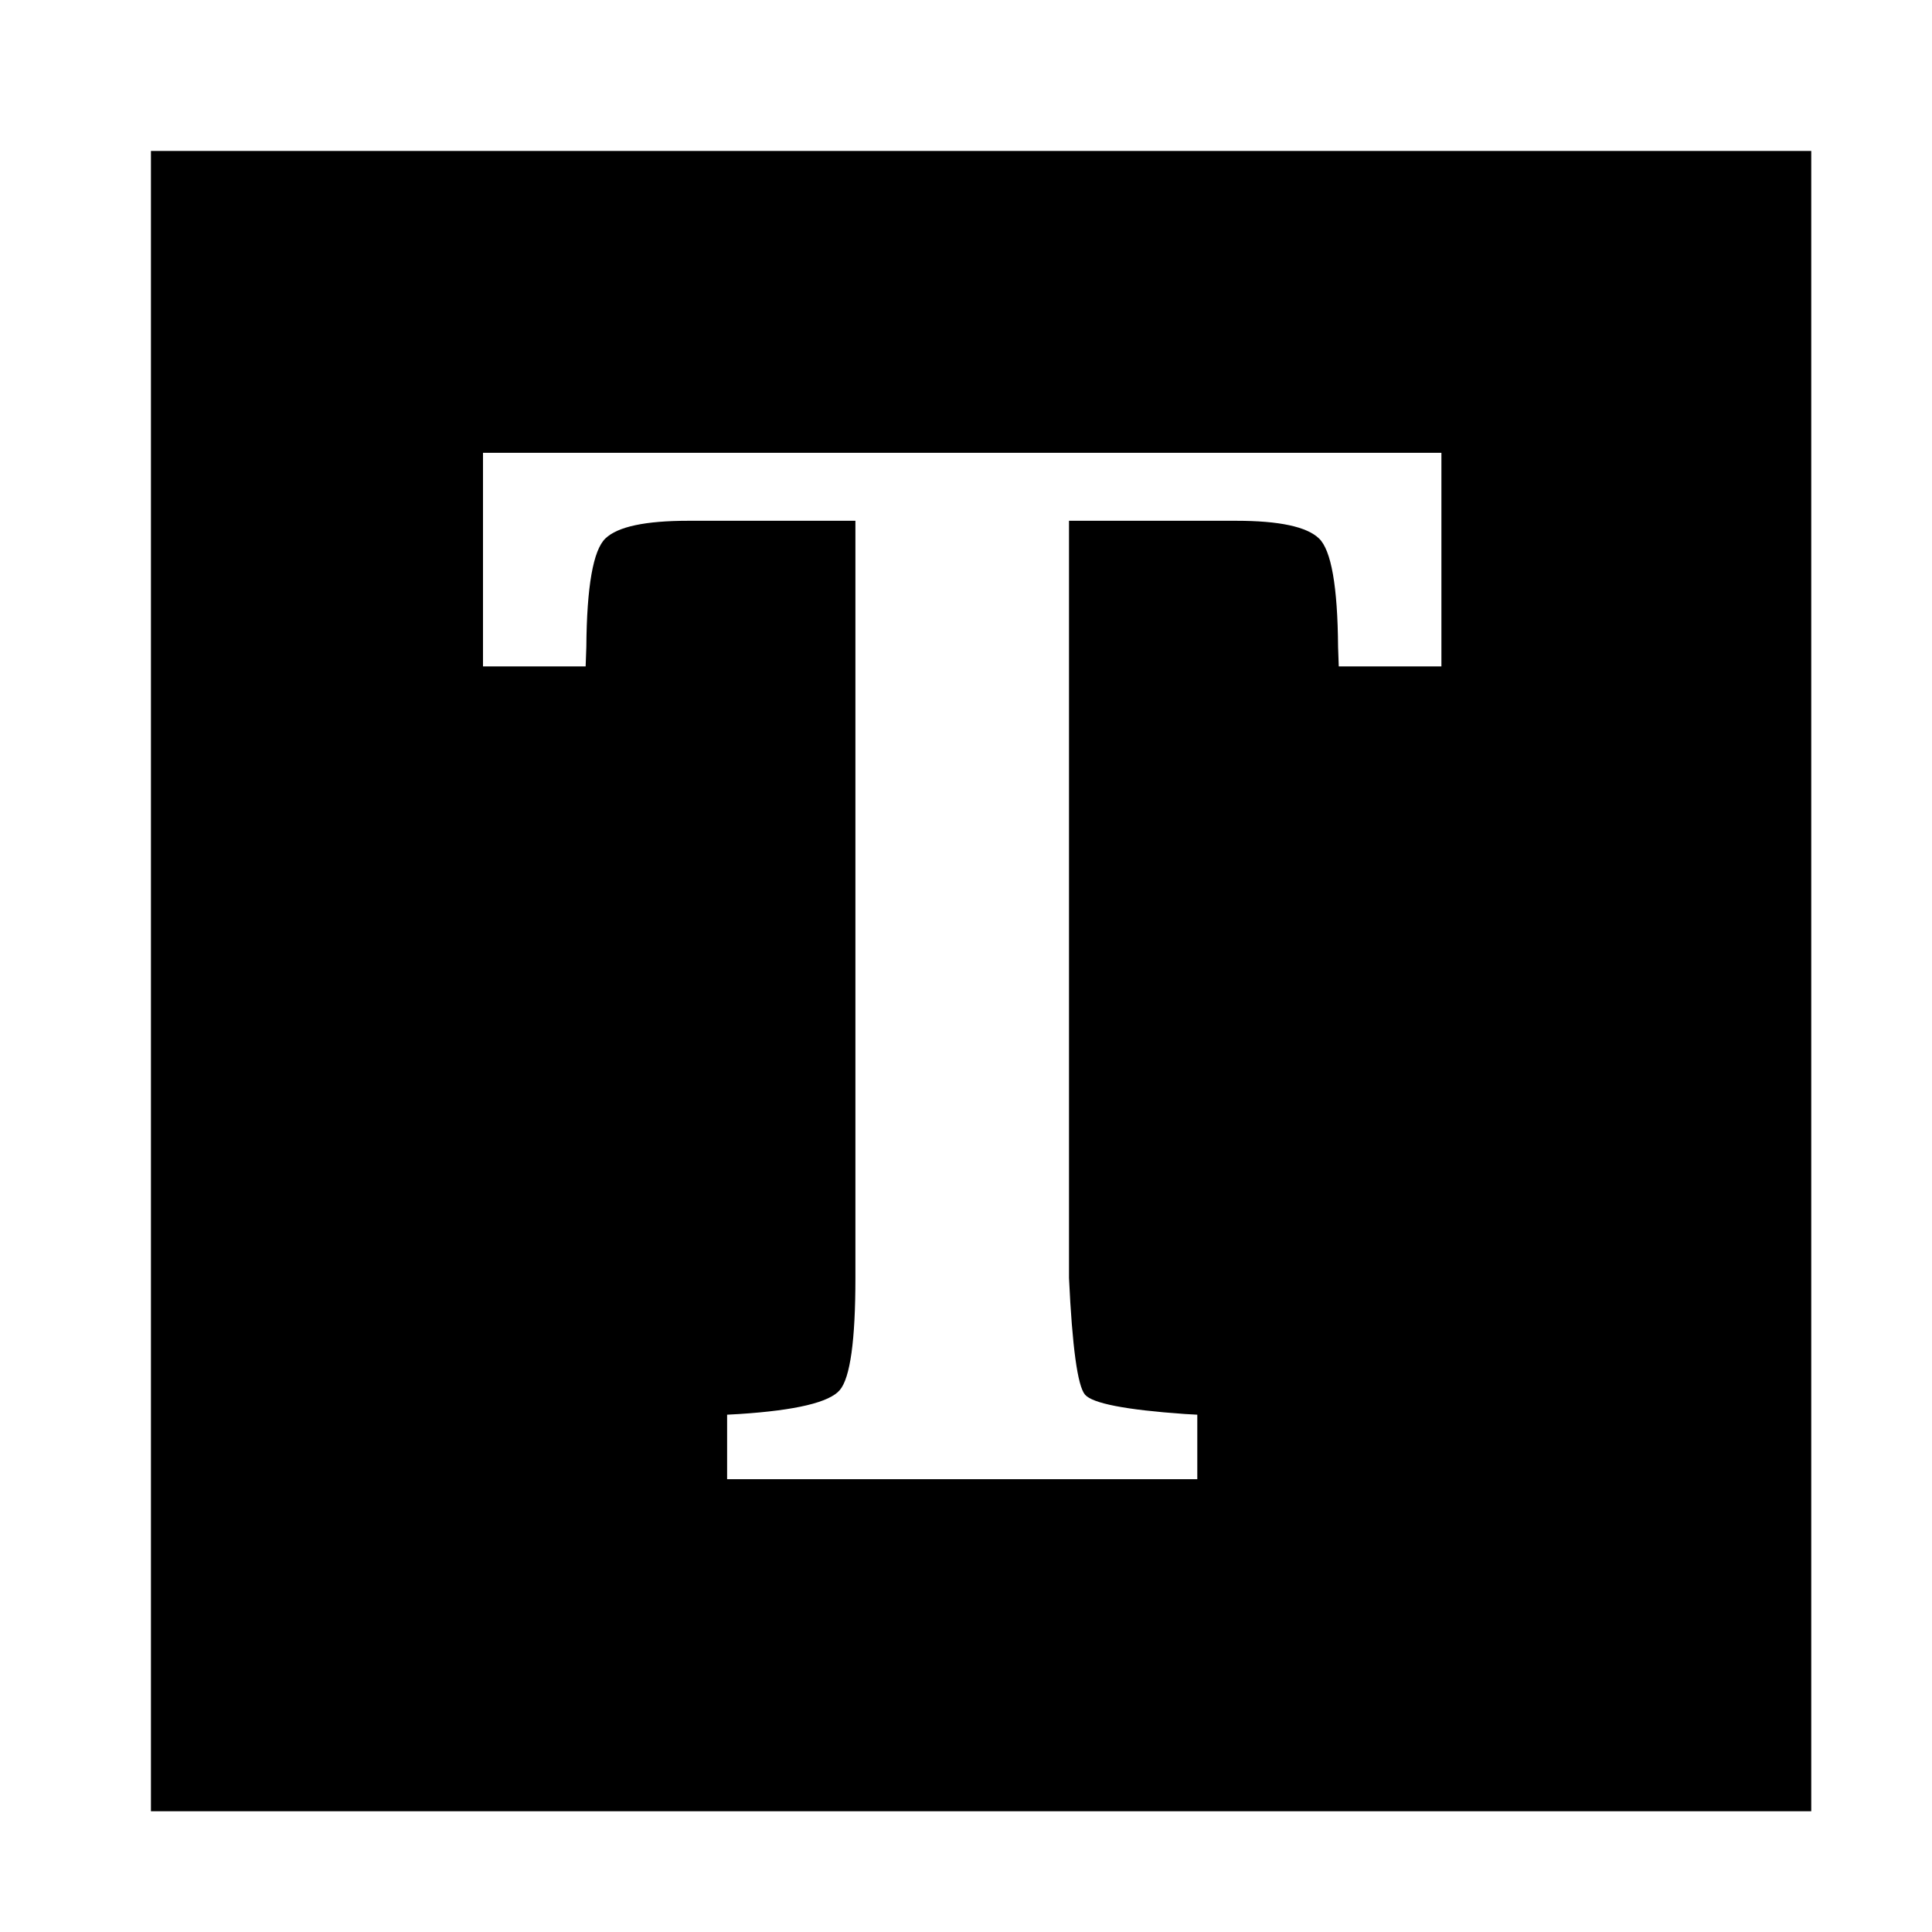 <svg xmlns="http://www.w3.org/2000/svg" width="128" height="128" viewBox="0 0 128 128">
  <path fill-rule="evenodd" d="M10,10 L120,10 L120,120 L10,120 L10,10 Z M56.673,34.503 L56.673,84.676 C56.673,88.811 56.328,91.284 55.639,92.096 C54.95,92.908 52.737,93.436 49,93.681 L48.173,93.727 L48.173,98 L79.324,98 L79.324,93.727 L78.497,93.681 C74.577,93.405 72.371,92.977 71.881,92.395 C71.391,91.813 71.039,89.24 70.824,84.676 L70.824,34.503 L81.897,34.503 C84.746,34.503 86.576,34.893 87.388,35.674 C88.2,36.455 88.621,38.852 88.651,42.865 L88.697,44.151 L95.497,44.151 L95.497,30 L32,30 L32,44.151 L38.8,44.151 L38.846,42.865 C38.877,38.852 39.298,36.455 40.109,35.674 C40.921,34.893 42.751,34.503 45.6,34.503 L56.673,34.503 Z"/>
</svg>
